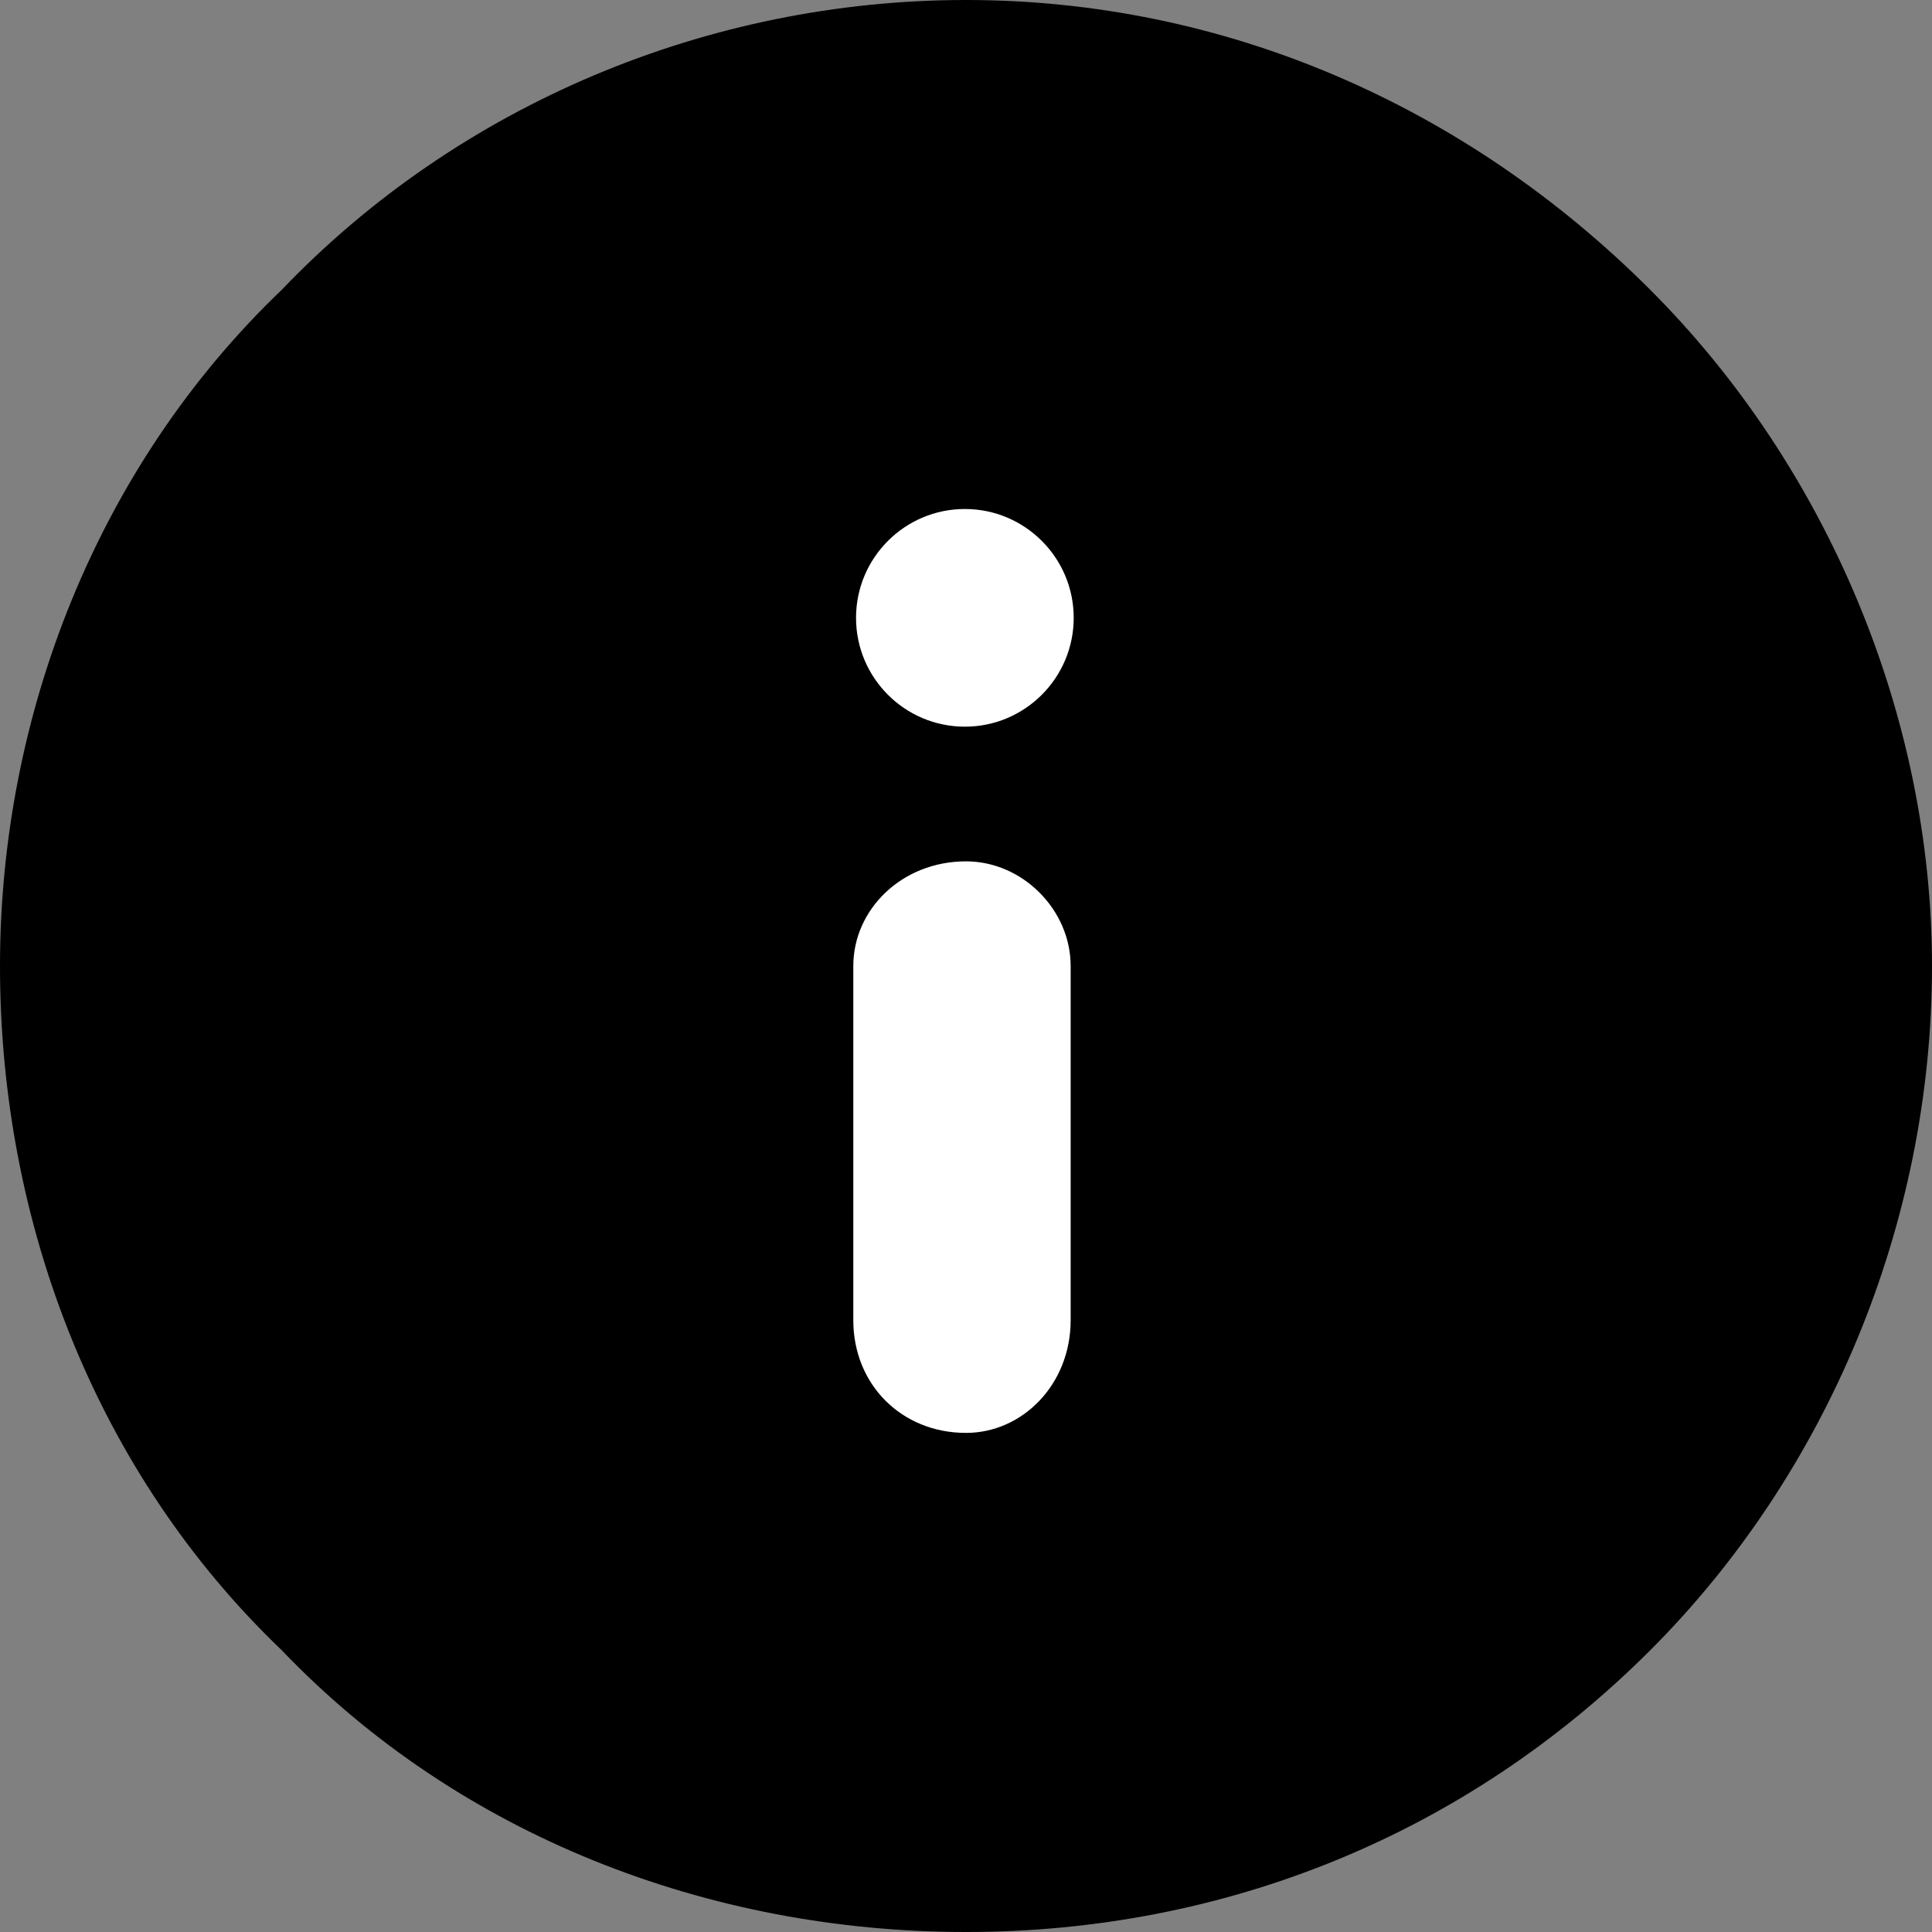 <?xml version="1.0" standalone="no"?><!-- Generator: Gravit.io --><svg xmlns="http://www.w3.org/2000/svg" xmlns:xlink="http://www.w3.org/1999/xlink" style="isolation:isolate" viewBox="827.85 655.2 24 24" width="24" height="24"><rect x="827.85" y="655.2" width="24" height="24" fill="#808080" stroke="none"/><g id="info2"><path d=" M 827.85 667.2 C 827.85 664.1 829.05 661 831.35 658.8 C 833.55 656.5 836.65 655.2 839.85 655.2 C 843.05 655.2 846.05 656.5 848.35 658.8 C 850.55 661 851.85 664.1 851.85 667.2 C 851.85 670.4 850.55 673.5 848.35 675.7 C 846.05 678 843.05 679.2 839.85 679.2 C 836.65 679.2 833.55 678 831.35 675.7 C 829.05 673.5 827.85 670.4 827.85 667.2 Z " fill="rgb(0,0,0)"/><path d=" M 841.15 667.2 L 841.15 671.6 C 841.15 672.4 840.55 673 839.85 673 C 839.05 673 838.45 672.4 838.45 671.6 L 838.45 667.2 C 838.45 666.5 839.05 665.9 839.85 665.9 C 840.55 665.9 841.15 666.5 841.15 667.2 Z " fill="rgb(255,255,255)"/><path d=" M 838.484 662.875 C 838.484 662.129 839.09 661.523 839.836 661.523 C 840.582 661.523 841.188 662.129 841.188 662.875 C 841.188 663.621 840.582 664.227 839.836 664.227 C 839.09 664.227 838.484 663.621 838.484 662.875 Z " fill="rgb(255,255,255)"/></g></svg>